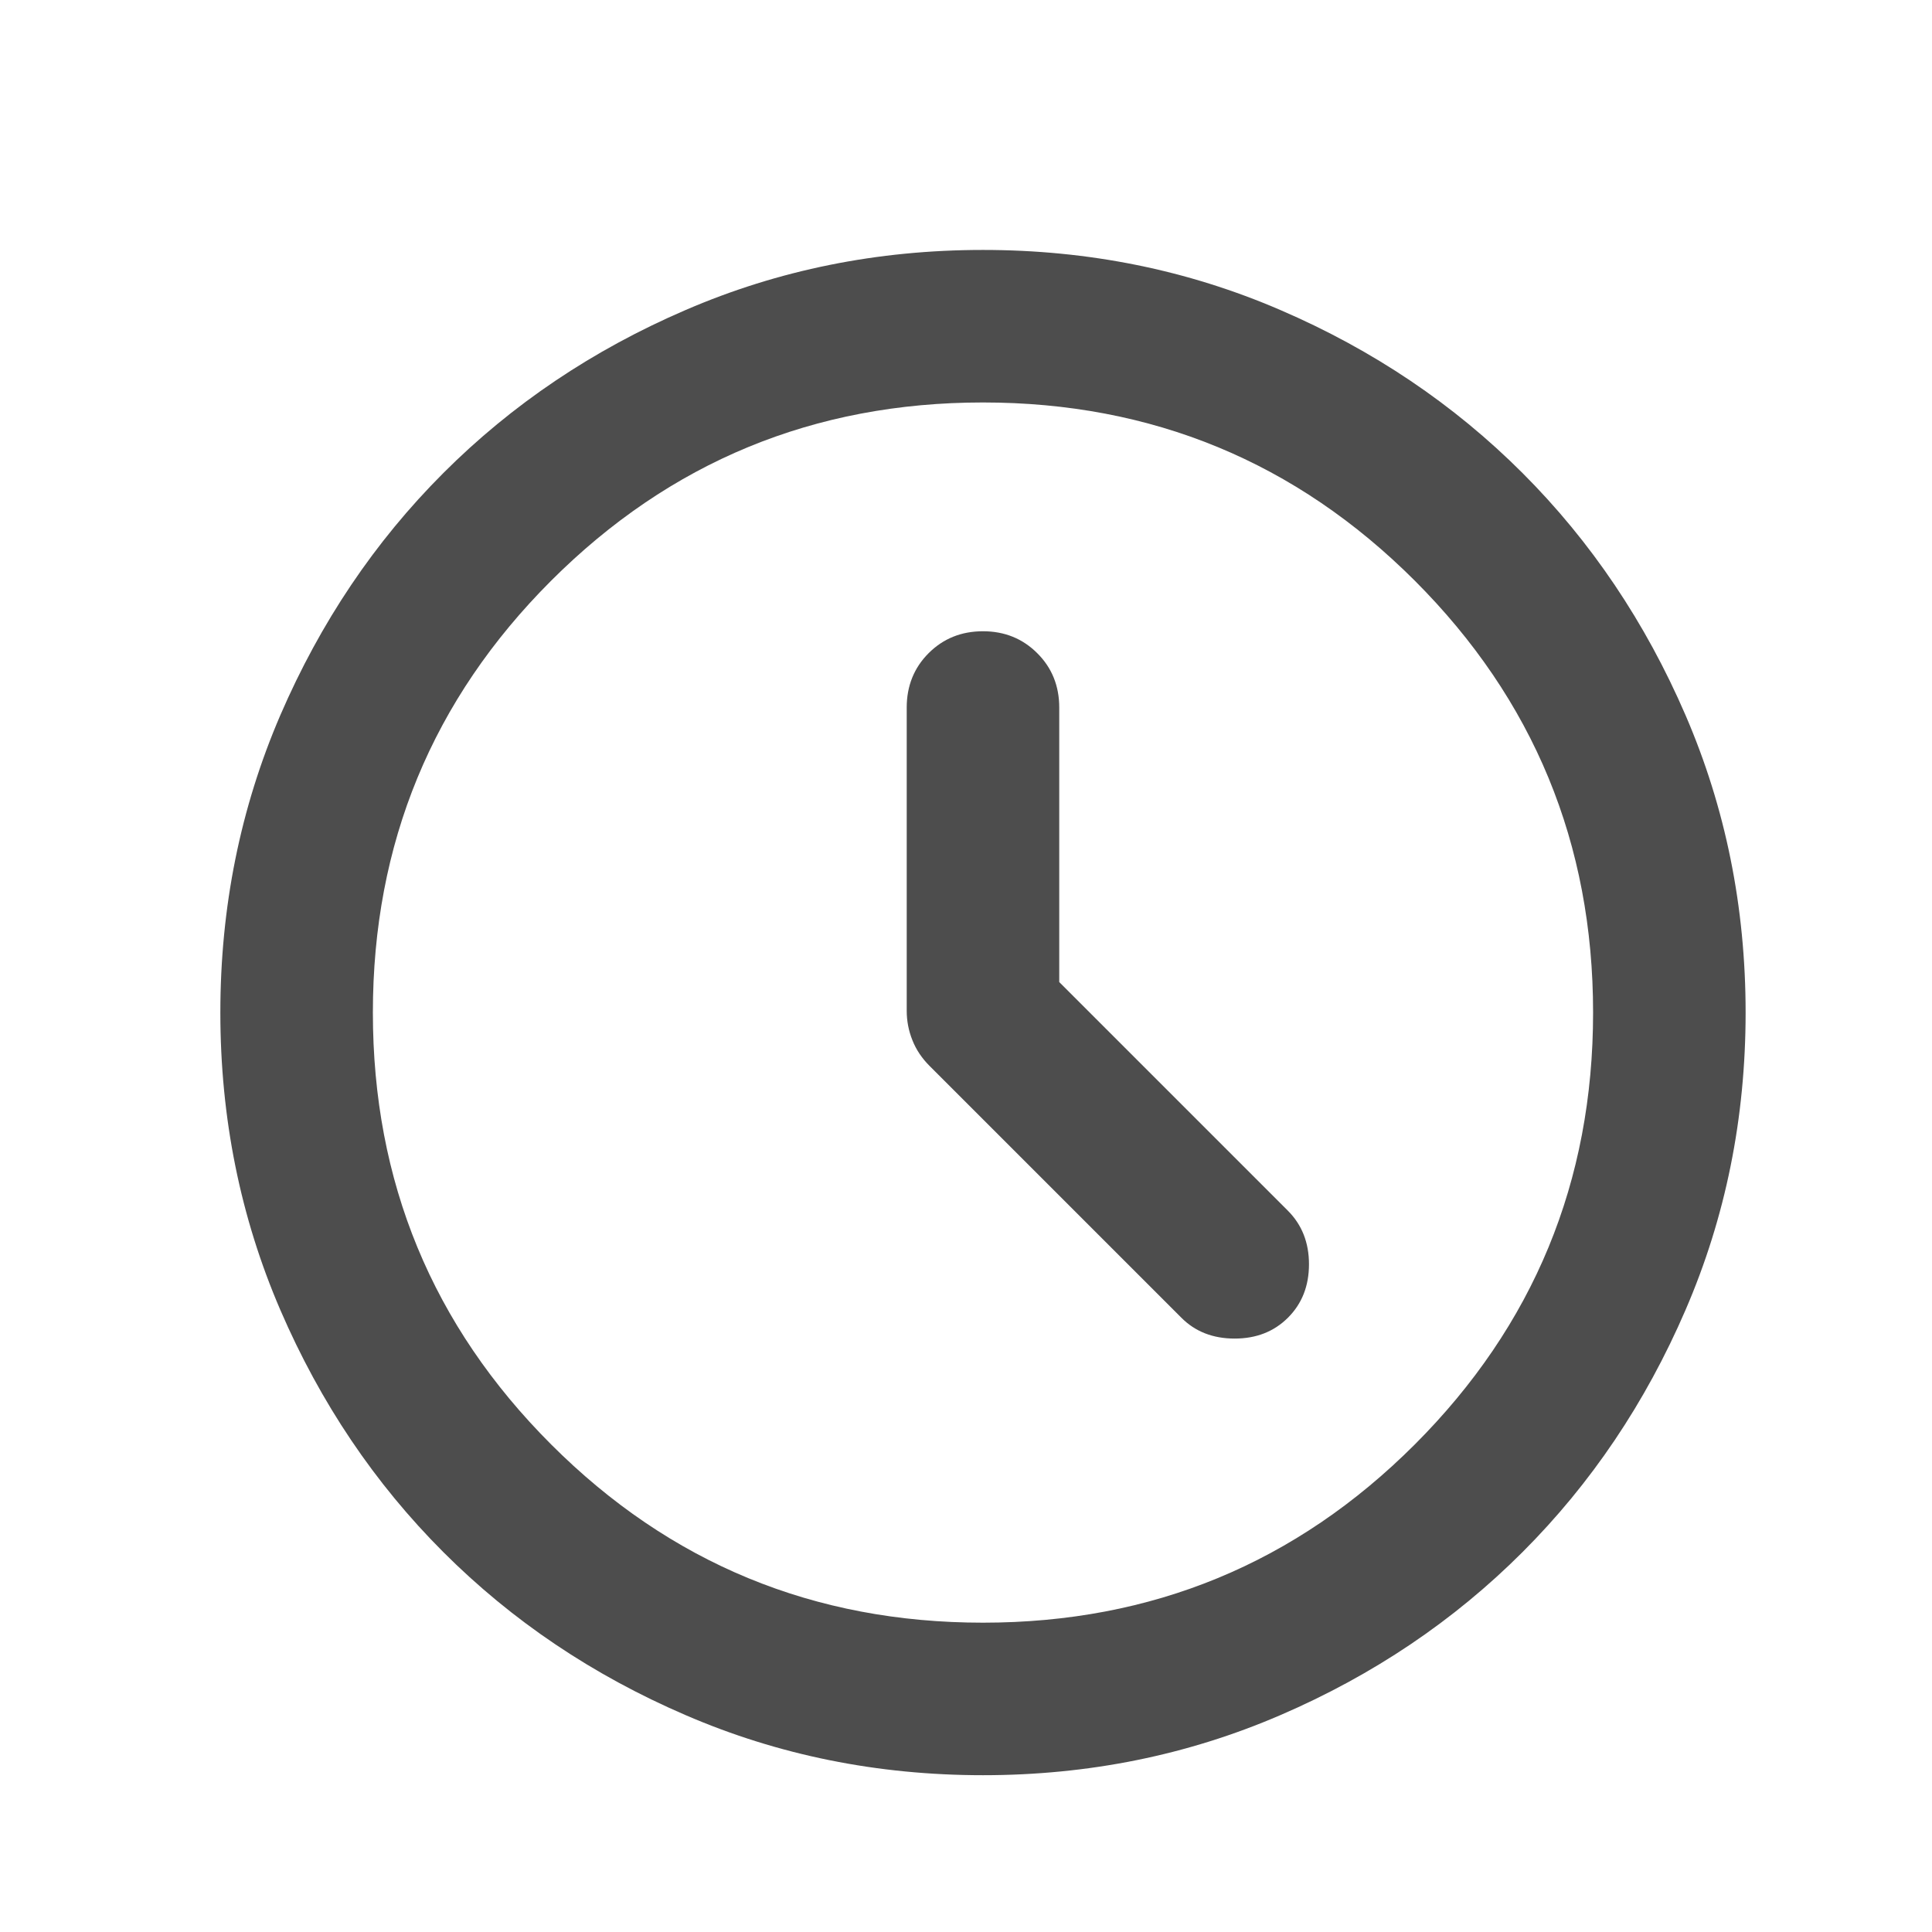 <svg width="19" height="19" viewBox="0 0 19 19" fill="none" xmlns="http://www.w3.org/2000/svg">
<mask id="mask0_37_8" style="mask-type:alpha" maskUnits="userSpaceOnUse" x="0" y="0" width="19" height="19">
<rect x="0.667" y="0.958" width="18" height="18" fill="#D9D9D9"/>
</mask>
<g mask="url(#mask0_37_8)">
<path d="M10.417 9.658V6.958C10.417 6.746 10.345 6.567 10.201 6.424C10.057 6.28 9.879 6.208 9.667 6.208C9.454 6.208 9.276 6.28 9.132 6.424C8.989 6.567 8.917 6.746 8.917 6.958V9.939C8.917 10.039 8.935 10.136 8.973 10.23C9.01 10.324 9.067 10.408 9.142 10.483L11.617 12.958C11.754 13.096 11.929 13.164 12.142 13.164C12.354 13.164 12.529 13.096 12.667 12.958C12.804 12.821 12.873 12.646 12.873 12.433C12.873 12.221 12.804 12.046 12.667 11.908L10.417 9.658ZM9.667 17.458C8.629 17.458 7.654 17.261 6.742 16.867C5.829 16.474 5.035 15.939 4.36 15.264C3.685 14.589 3.151 13.796 2.757 12.883C2.364 11.971 2.167 10.996 2.167 9.958C2.167 8.921 2.364 7.946 2.757 7.033C3.151 6.121 3.685 5.327 4.36 4.652C5.035 3.977 5.829 3.442 6.742 3.049C7.654 2.655 8.629 2.458 9.667 2.458C10.704 2.458 11.679 2.655 12.592 3.049C13.504 3.442 14.298 3.977 14.973 4.652C15.648 5.327 16.182 6.121 16.576 7.033C16.97 7.946 17.167 8.921 17.167 9.958C17.167 10.996 16.97 11.971 16.576 12.883C16.182 13.796 15.648 14.589 14.973 15.264C14.298 15.939 13.504 16.474 12.592 16.867C11.679 17.261 10.704 17.458 9.667 17.458ZM9.667 15.958C11.329 15.958 12.745 15.374 13.914 14.205C15.082 13.036 15.667 11.621 15.667 9.958C15.667 8.296 15.082 6.88 13.914 5.711C12.745 4.543 11.329 3.958 9.667 3.958C8.004 3.958 6.589 4.543 5.42 5.711C4.251 6.88 3.667 8.296 3.667 9.958C3.667 11.621 4.251 13.036 5.42 14.205C6.589 15.374 8.004 15.958 9.667 15.958Z" fill="#4D4D4D"/>
</g>
</svg>
